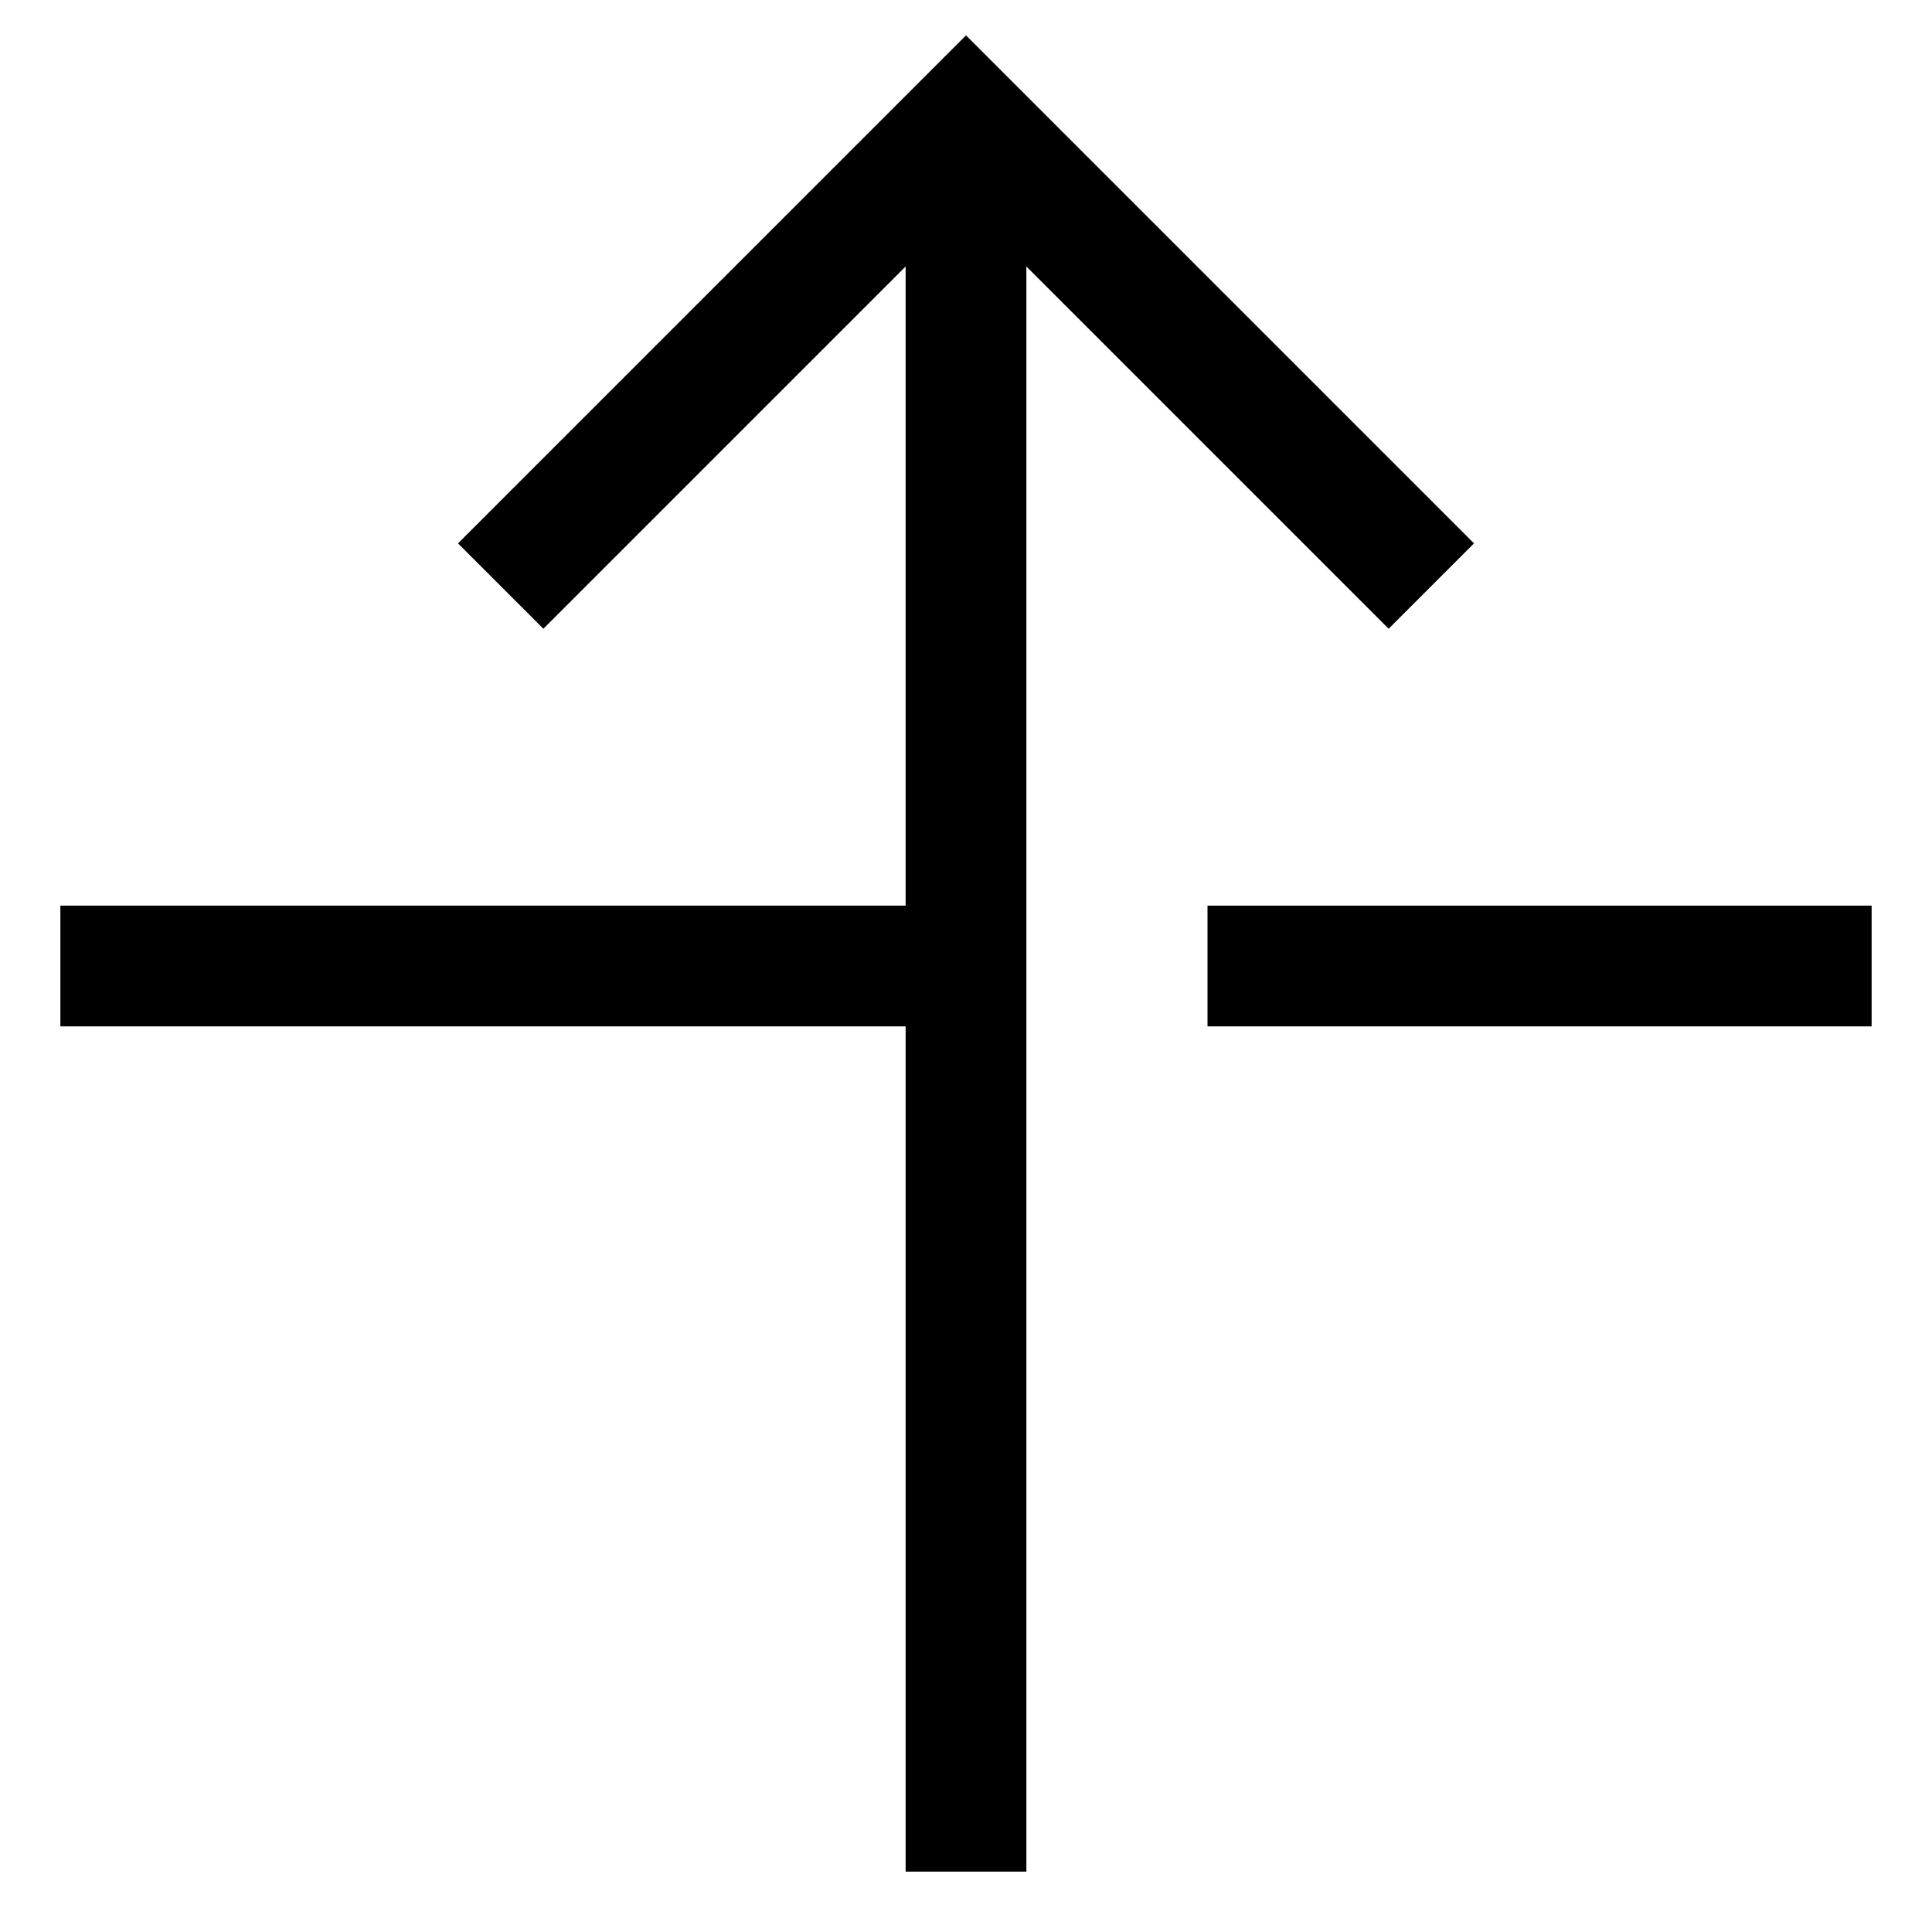 <?xml version="1.0" encoding="utf-8"?>
<!-- Generator: Adobe Illustrator 19.2.1, SVG Export Plug-In . SVG Version: 6.00 Build 0)  -->
<!DOCTYPE svg PUBLIC "-//W3C//DTD SVG 1.1//EN" "http://www.w3.org/Graphics/SVG/1.1/DTD/svg11.dtd">
<svg version="1.1" id="Layer_1" xmlns="http://www.w3.org/2000/svg" xmlns:xlink="http://www.w3.org/1999/xlink" x="0px" y="0px"
	 width="32px" height="32px" viewBox="0 0 32 32" enable-background="new 0 0 32 32" xml:space="preserve">
<polygon points="23,10.414 24.414,9 16,0.586 7.586,9 9,10.414 15,4.414 15,15 1,15 1,17 15,17 15,31 17,31 17,17 17,15 17,4.414 
	"/>
<rect x="20" y="15" width="11" height="2"/>
</svg>
